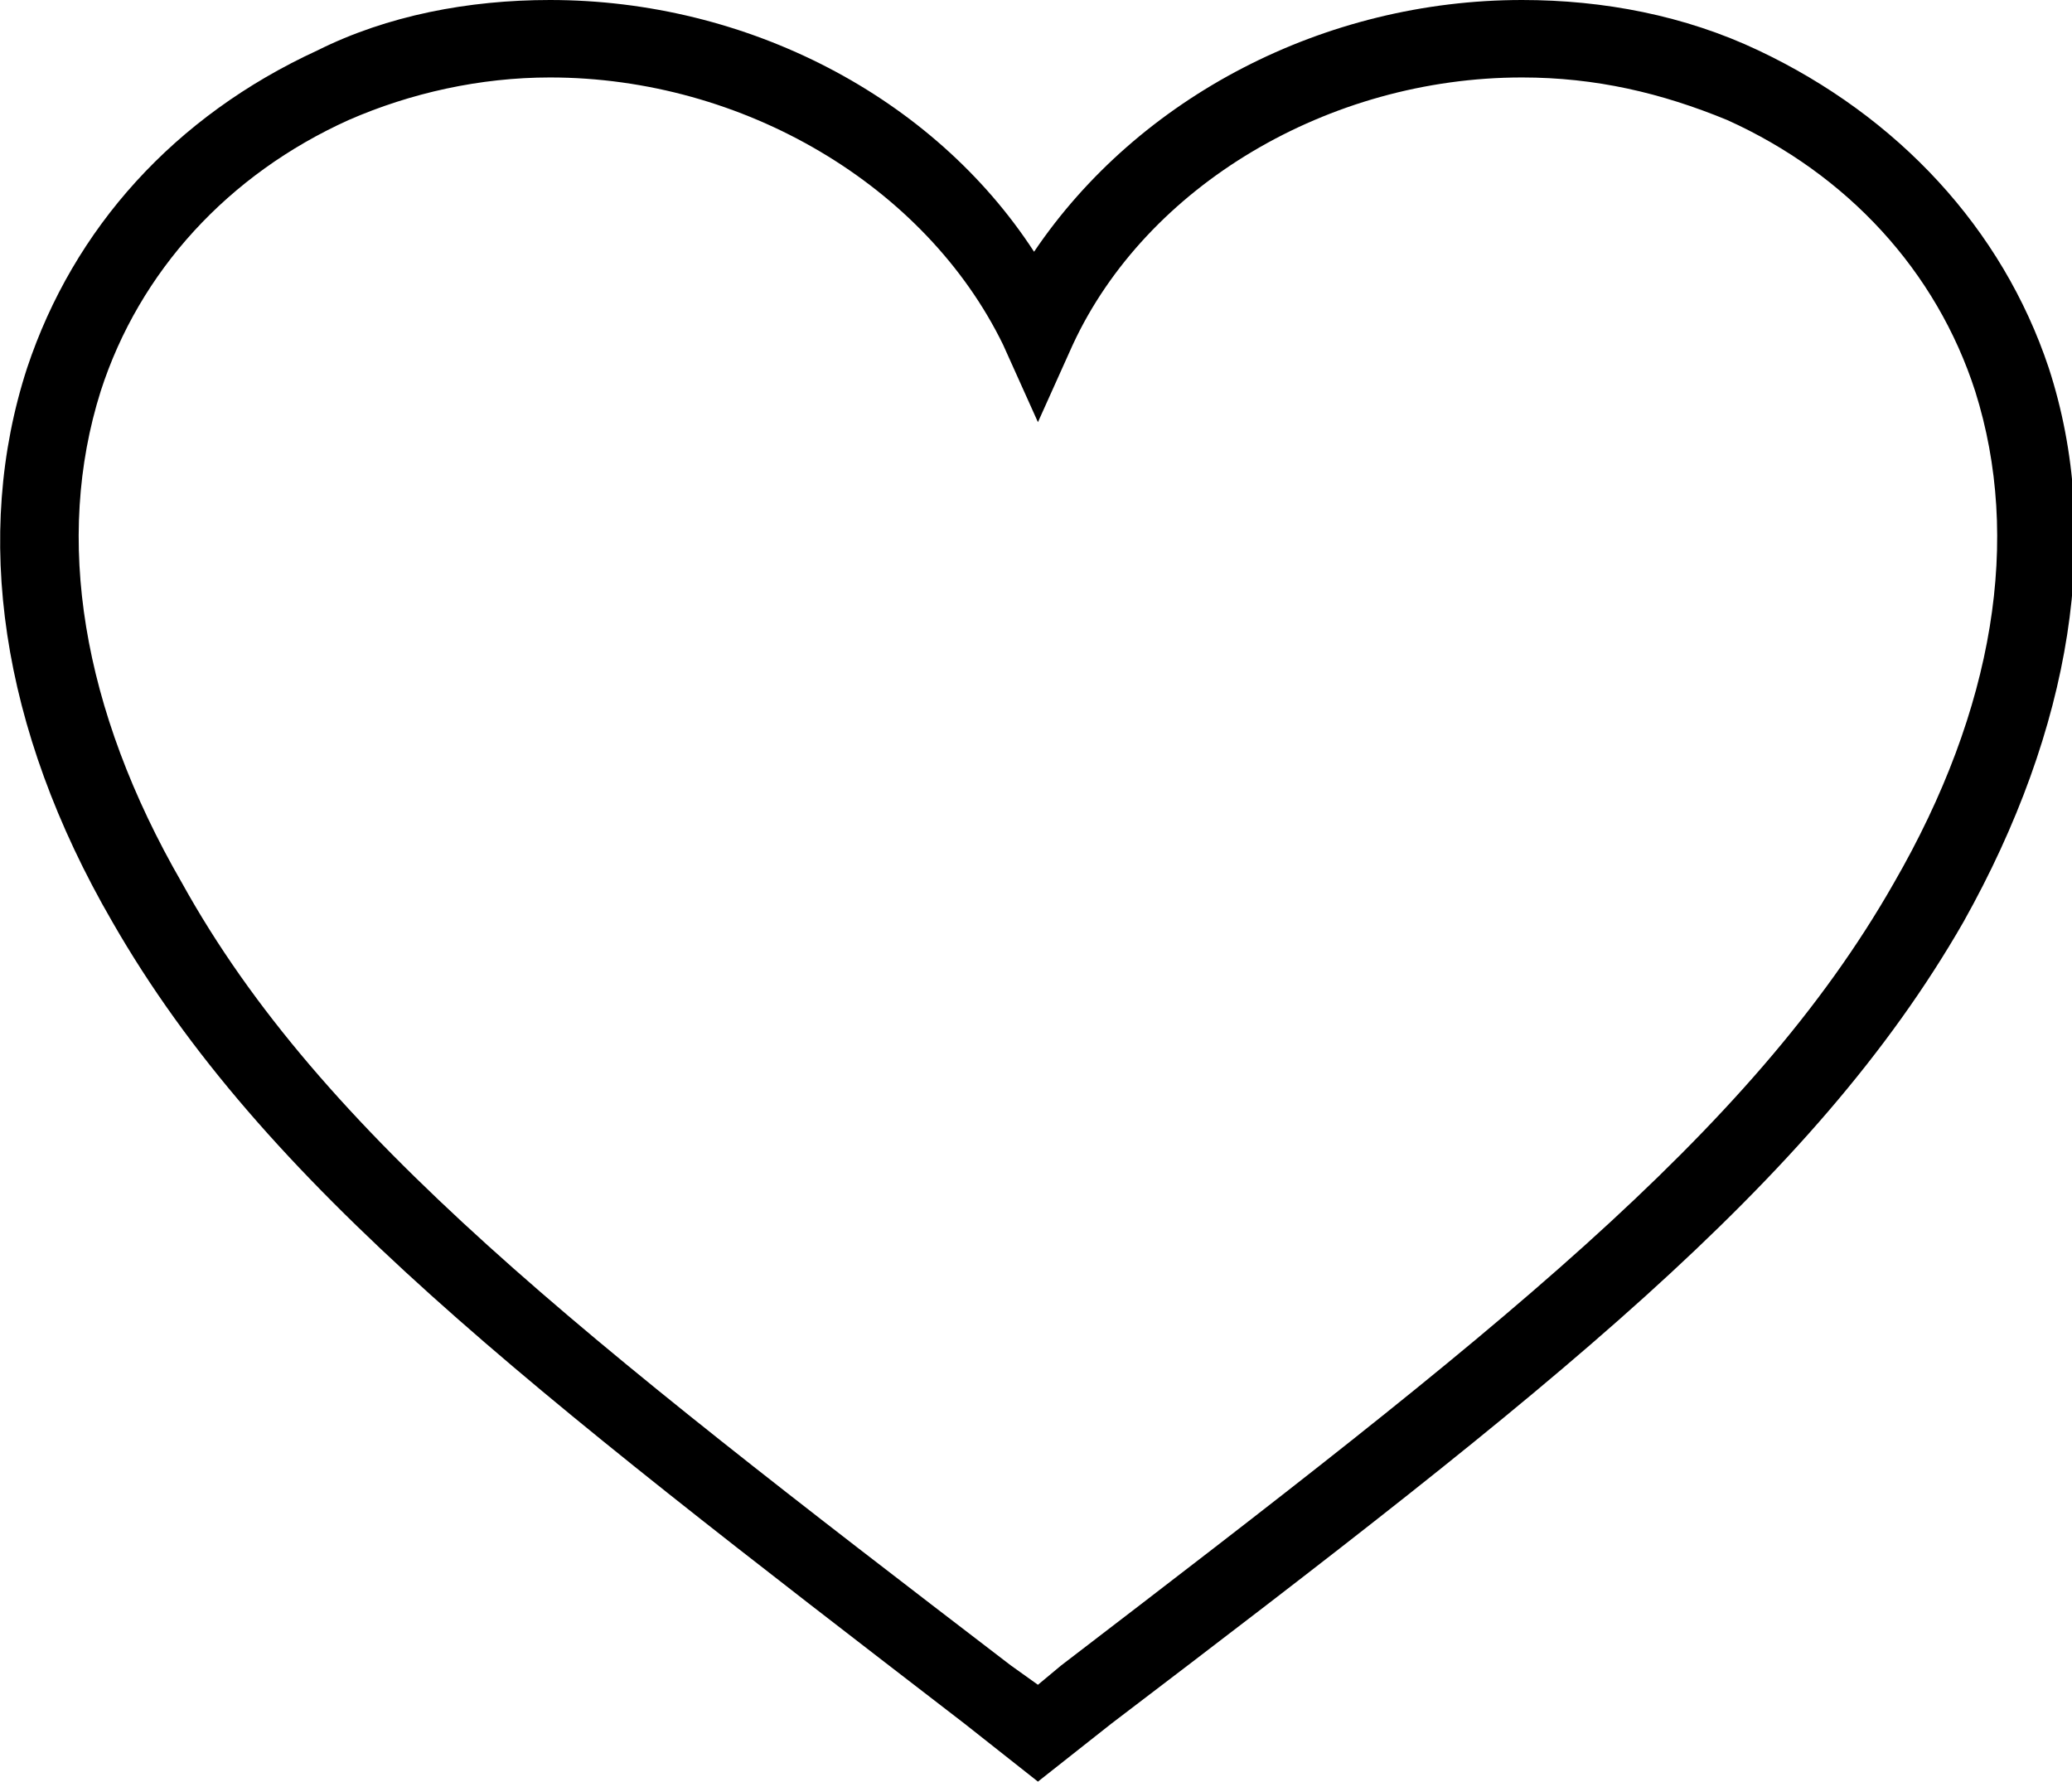 <?xml version="1.0" encoding="utf-8"?>
<!-- Generator: Adobe Illustrator 16.0.0, SVG Export Plug-In . SVG Version: 6.00 Build 0)  -->
<!DOCTYPE svg PUBLIC "-//W3C//DTD SVG 1.1//EN" "http://www.w3.org/Graphics/SVG/1.1/DTD/svg11.dtd">
<svg version="1.1" id="Layer_1" xmlns="http://www.w3.org/2000/svg" xmlns:xlink="http://www.w3.org/1999/xlink" x="0px" y="0px"
	 width="53.5px" height="46px" viewBox="0 0 53.5 46" style="enable-background:new 0 0 53.5 46;" xml:space="preserve">
<style type="text/css">
<![CDATA[
	.st0{fill-rule:evenodd;clip-rule:evenodd;}
]]>
</style>
<path d="M26.8,46l-1.9-1.5c-11.3-8.7-18.1-13.9-22-20.7c-2.9-5-3.6-10-2.2-14.3C1.9,5.9,4.5,3,8.2,1.3C10,0.4,12.1,0,14.2,0
	c5.1,0,9.9,2.5,12.5,6.5C29.4,2.5,34.2,0,39.3,0c2.1,0,4.2,0.4,6.1,1.3C49,3,51.7,5.9,52.9,9.5c1.4,4.3,0.6,9.3-2.2,14.3
	c-3.9,6.8-10.7,12.1-22,20.7L26.8,46z M14.2,2C12.4,2,10.6,2.4,9,3.1c-3.1,1.4-5.4,3.9-6.4,7c-1.2,3.8-0.5,8.2,2.1,12.7
	C8.3,29.3,15,34.5,26.1,43l0.7,0.5l0.6-0.5c11.1-8.5,17.8-13.7,21.5-20.2c2.6-4.5,3.3-8.9,2.1-12.7c-1-3.1-3.3-5.6-6.4-7
	C42.9,2.4,41.2,2,39.3,2c-5,0-9.7,2.8-11.6,6.9l-0.9,2l-0.9-2C23.9,4.8,19.2,2,14.2,2z"/>
</svg>
